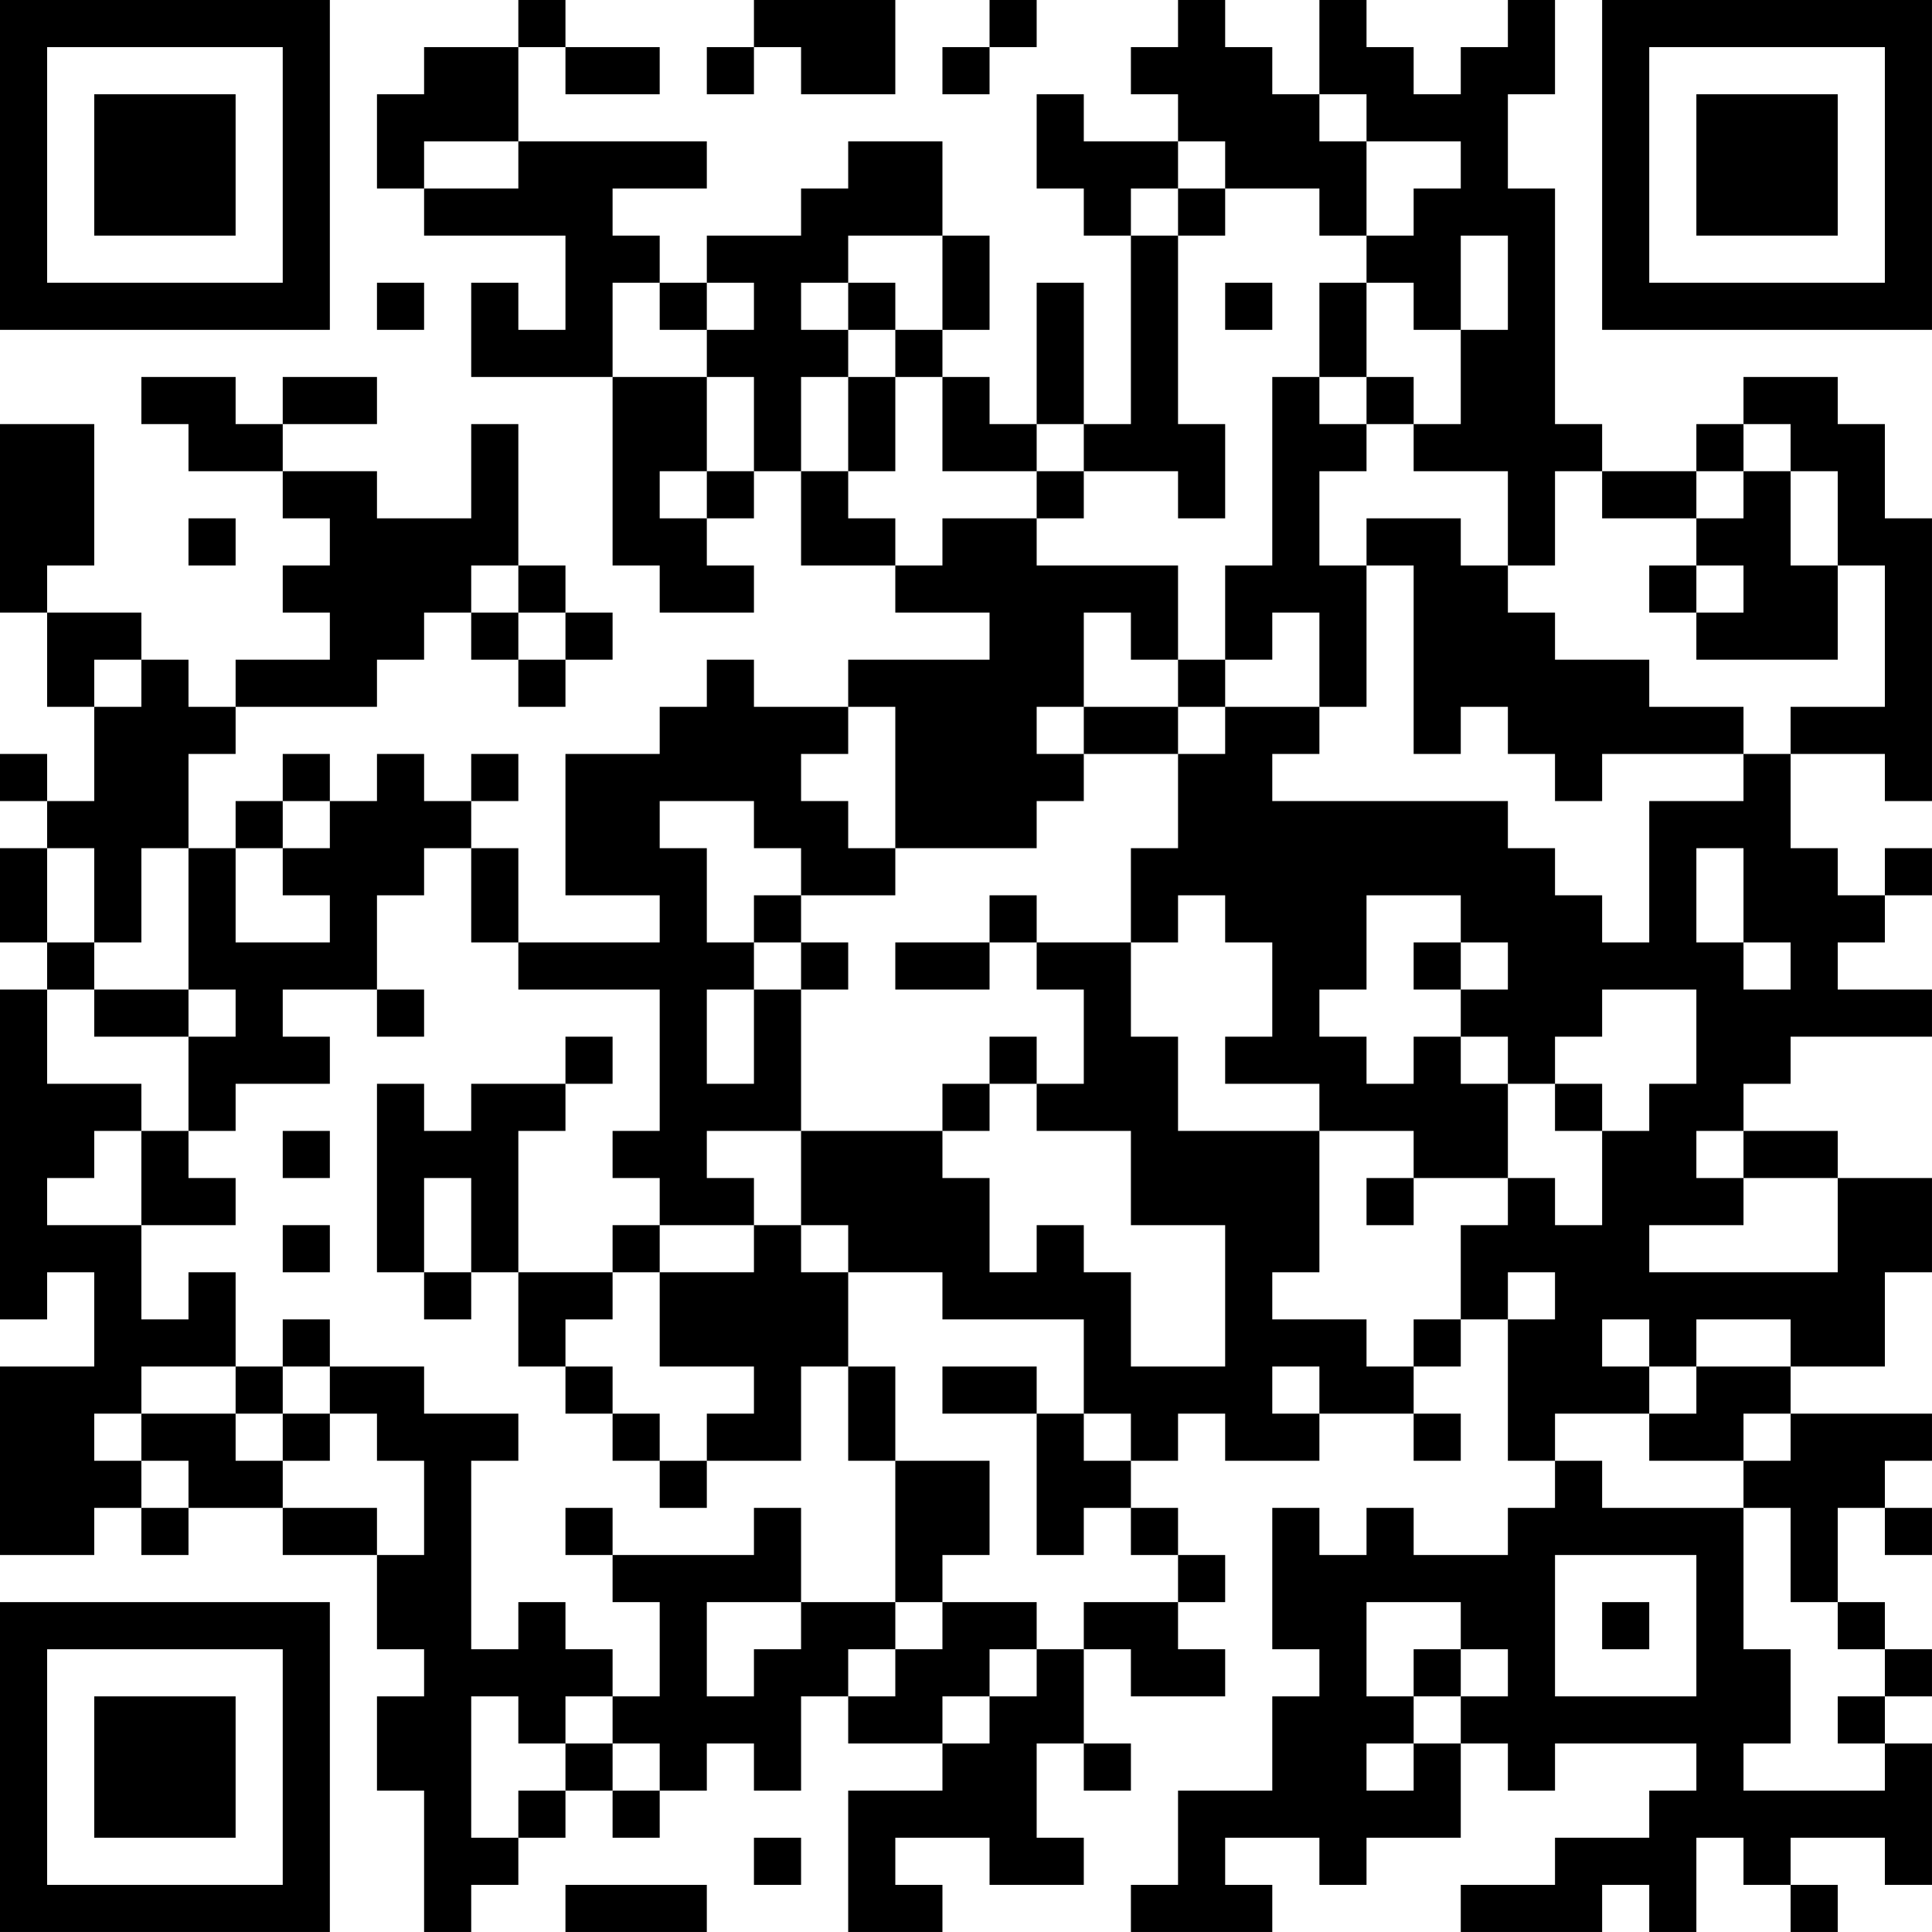 <?xml version="1.0" encoding="UTF-8"?>
<svg xmlns="http://www.w3.org/2000/svg" version="1.1" width="200" height="200" viewBox="0 0 200 200"><rect x="0" y="0" width="200" height="200" fill="#ffffff"/><g transform="scale(4.878)"><g transform="translate(0,0)"><path fill-rule="evenodd" d="M11 0L11 1L9 1L9 2L8 2L8 4L9 4L9 5L12 5L12 7L11 7L11 6L10 6L10 8L13 8L13 12L14 12L14 13L16 13L16 12L15 12L15 11L16 11L16 10L17 10L17 12L19 12L19 13L21 13L21 14L18 14L18 15L16 15L16 14L15 14L15 15L14 15L14 16L12 16L12 19L14 19L14 20L11 20L11 18L10 18L10 17L11 17L11 16L10 16L10 17L9 17L9 16L8 16L8 17L7 17L7 16L6 16L6 17L5 17L5 18L4 18L4 16L5 16L5 15L8 15L8 14L9 14L9 13L10 13L10 14L11 14L11 15L12 15L12 14L13 14L13 13L12 13L12 12L11 12L11 9L10 9L10 11L8 11L8 10L6 10L6 9L8 9L8 8L6 8L6 9L5 9L5 8L3 8L3 9L4 9L4 10L6 10L6 11L7 11L7 12L6 12L6 13L7 13L7 14L5 14L5 15L4 15L4 14L3 14L3 13L1 13L1 12L2 12L2 9L0 9L0 13L1 13L1 15L2 15L2 17L1 17L1 16L0 16L0 17L1 17L1 18L0 18L0 20L1 20L1 21L0 21L0 28L1 28L1 27L2 27L2 29L0 29L0 33L2 33L2 32L3 32L3 33L4 33L4 32L6 32L6 33L8 33L8 35L9 35L9 36L8 36L8 38L9 38L9 41L10 41L10 40L11 40L11 39L12 39L12 38L13 38L13 39L14 39L14 38L15 38L15 37L16 37L16 38L17 38L17 36L18 36L18 37L20 37L20 38L18 38L18 41L20 41L20 40L19 40L19 39L21 39L21 40L23 40L23 39L22 39L22 37L23 37L23 38L24 38L24 37L23 37L23 35L24 35L24 36L26 36L26 35L25 35L25 34L26 34L26 33L25 33L25 32L24 32L24 31L25 31L25 30L26 30L26 31L28 31L28 30L30 30L30 31L31 31L31 30L30 30L30 29L31 29L31 28L32 28L32 31L33 31L33 32L32 32L32 33L30 33L30 32L29 32L29 33L28 33L28 32L27 32L27 35L28 35L28 36L27 36L27 38L25 38L25 40L24 40L24 41L27 41L27 40L26 40L26 39L28 39L28 40L29 40L29 39L31 39L31 37L32 37L32 38L33 38L33 37L36 37L36 38L35 38L35 39L33 39L33 40L31 40L31 41L34 41L34 40L35 40L35 41L36 41L36 39L37 39L37 40L38 40L38 41L39 41L39 40L38 40L38 39L40 39L40 40L41 40L41 37L40 37L40 36L41 36L41 35L40 35L40 34L39 34L39 32L40 32L40 33L41 33L41 32L40 32L40 31L41 31L41 30L38 30L38 29L40 29L40 27L41 27L41 25L39 25L39 24L37 24L37 23L38 23L38 22L41 22L41 21L39 21L39 20L40 20L40 19L41 19L41 18L40 18L40 19L39 19L39 18L38 18L38 16L40 16L40 17L41 17L41 11L40 11L40 9L39 9L39 8L37 8L37 9L36 9L36 10L34 10L34 9L33 9L33 4L32 4L32 2L33 2L33 0L32 0L32 1L31 1L31 2L30 2L30 1L29 1L29 0L28 0L28 2L27 2L27 1L26 1L26 0L25 0L25 1L24 1L24 2L25 2L25 3L23 3L23 2L22 2L22 4L23 4L23 5L24 5L24 9L23 9L23 6L22 6L22 9L21 9L21 8L20 8L20 7L21 7L21 5L20 5L20 3L18 3L18 4L17 4L17 5L15 5L15 6L14 6L14 5L13 5L13 4L15 4L15 3L11 3L11 1L12 1L12 2L14 2L14 1L12 1L12 0ZM16 0L16 1L15 1L15 2L16 2L16 1L17 1L17 2L19 2L19 0ZM21 0L21 1L20 1L20 2L21 2L21 1L22 1L22 0ZM28 2L28 3L29 3L29 5L28 5L28 4L26 4L26 3L25 3L25 4L24 4L24 5L25 5L25 9L26 9L26 11L25 11L25 10L23 10L23 9L22 9L22 10L20 10L20 8L19 8L19 7L20 7L20 5L18 5L18 6L17 6L17 7L18 7L18 8L17 8L17 10L18 10L18 11L19 11L19 12L20 12L20 11L22 11L22 12L25 12L25 14L24 14L24 13L23 13L23 15L22 15L22 16L23 16L23 17L22 17L22 18L19 18L19 15L18 15L18 16L17 16L17 17L18 17L18 18L19 18L19 19L17 19L17 18L16 18L16 17L14 17L14 18L15 18L15 20L16 20L16 21L15 21L15 23L16 23L16 21L17 21L17 24L15 24L15 25L16 25L16 26L14 26L14 25L13 25L13 24L14 24L14 21L11 21L11 20L10 20L10 18L9 18L9 19L8 19L8 21L6 21L6 22L7 22L7 23L5 23L5 24L4 24L4 22L5 22L5 21L4 21L4 18L3 18L3 20L2 20L2 18L1 18L1 20L2 20L2 21L1 21L1 23L3 23L3 24L2 24L2 25L1 25L1 26L3 26L3 28L4 28L4 27L5 27L5 29L3 29L3 30L2 30L2 31L3 31L3 32L4 32L4 31L3 31L3 30L5 30L5 31L6 31L6 32L8 32L8 33L9 33L9 31L8 31L8 30L7 30L7 29L9 29L9 30L11 30L11 31L10 31L10 35L11 35L11 34L12 34L12 35L13 35L13 36L12 36L12 37L11 37L11 36L10 36L10 39L11 39L11 38L12 38L12 37L13 37L13 38L14 38L14 37L13 37L13 36L14 36L14 34L13 34L13 33L16 33L16 32L17 32L17 34L15 34L15 36L16 36L16 35L17 35L17 34L19 34L19 35L18 35L18 36L19 36L19 35L20 35L20 34L22 34L22 35L21 35L21 36L20 36L20 37L21 37L21 36L22 36L22 35L23 35L23 34L25 34L25 33L24 33L24 32L23 32L23 33L22 33L22 30L23 30L23 31L24 31L24 30L23 30L23 28L20 28L20 27L18 27L18 26L17 26L17 24L20 24L20 25L21 25L21 27L22 27L22 26L23 26L23 27L24 27L24 29L26 29L26 26L24 26L24 24L22 24L22 23L23 23L23 21L22 21L22 20L24 20L24 22L25 22L25 24L28 24L28 27L27 27L27 28L29 28L29 29L30 29L30 28L31 28L31 26L32 26L32 25L33 25L33 26L34 26L34 24L35 24L35 23L36 23L36 21L34 21L34 22L33 22L33 23L32 23L32 22L31 22L31 21L32 21L32 20L31 20L31 19L29 19L29 21L28 21L28 22L29 22L29 23L30 23L30 22L31 22L31 23L32 23L32 25L30 25L30 24L28 24L28 23L26 23L26 22L27 22L27 20L26 20L26 19L25 19L25 20L24 20L24 18L25 18L25 16L26 16L26 15L28 15L28 16L27 16L27 17L32 17L32 18L33 18L33 19L34 19L34 20L35 20L35 17L37 17L37 16L38 16L38 15L40 15L40 12L39 12L39 10L38 10L38 9L37 9L37 10L36 10L36 11L34 11L34 10L33 10L33 12L32 12L32 10L30 10L30 9L31 9L31 7L32 7L32 5L31 5L31 7L30 7L30 6L29 6L29 5L30 5L30 4L31 4L31 3L29 3L29 2ZM9 3L9 4L11 4L11 3ZM25 4L25 5L26 5L26 4ZM8 6L8 7L9 7L9 6ZM13 6L13 8L15 8L15 10L14 10L14 11L15 11L15 10L16 10L16 8L15 8L15 7L16 7L16 6L15 6L15 7L14 7L14 6ZM18 6L18 7L19 7L19 6ZM26 6L26 7L27 7L27 6ZM28 6L28 8L27 8L27 12L26 12L26 14L25 14L25 15L23 15L23 16L25 16L25 15L26 15L26 14L27 14L27 13L28 13L28 15L29 15L29 12L30 12L30 16L31 16L31 15L32 15L32 16L33 16L33 17L34 17L34 16L37 16L37 15L35 15L35 14L33 14L33 13L32 13L32 12L31 12L31 11L29 11L29 12L28 12L28 10L29 10L29 9L30 9L30 8L29 8L29 6ZM18 8L18 10L19 10L19 8ZM28 8L28 9L29 9L29 8ZM22 10L22 11L23 11L23 10ZM37 10L37 11L36 11L36 12L35 12L35 13L36 13L36 14L39 14L39 12L38 12L38 10ZM4 11L4 12L5 12L5 11ZM10 12L10 13L11 13L11 14L12 14L12 13L11 13L11 12ZM36 12L36 13L37 13L37 12ZM2 14L2 15L3 15L3 14ZM6 17L6 18L5 18L5 20L7 20L7 19L6 19L6 18L7 18L7 17ZM36 18L36 20L37 20L37 21L38 21L38 20L37 20L37 18ZM16 19L16 20L17 20L17 21L18 21L18 20L17 20L17 19ZM21 19L21 20L19 20L19 21L21 21L21 20L22 20L22 19ZM30 20L30 21L31 21L31 20ZM2 21L2 22L4 22L4 21ZM8 21L8 22L9 22L9 21ZM12 22L12 23L10 23L10 24L9 24L9 23L8 23L8 27L9 27L9 28L10 28L10 27L11 27L11 29L12 29L12 30L13 30L13 31L14 31L14 32L15 32L15 31L17 31L17 29L18 29L18 31L19 31L19 34L20 34L20 33L21 33L21 31L19 31L19 29L18 29L18 27L17 27L17 26L16 26L16 27L14 27L14 26L13 26L13 27L11 27L11 24L12 24L12 23L13 23L13 22ZM21 22L21 23L20 23L20 24L21 24L21 23L22 23L22 22ZM33 23L33 24L34 24L34 23ZM3 24L3 26L5 26L5 25L4 25L4 24ZM6 24L6 25L7 25L7 24ZM36 24L36 25L37 25L37 26L35 26L35 27L39 27L39 25L37 25L37 24ZM9 25L9 27L10 27L10 25ZM29 25L29 26L30 26L30 25ZM6 26L6 27L7 27L7 26ZM13 27L13 28L12 28L12 29L13 29L13 30L14 30L14 31L15 31L15 30L16 30L16 29L14 29L14 27ZM32 27L32 28L33 28L33 27ZM6 28L6 29L5 29L5 30L6 30L6 31L7 31L7 30L6 30L6 29L7 29L7 28ZM34 28L34 29L35 29L35 30L33 30L33 31L34 31L34 32L37 32L37 35L38 35L38 37L37 37L37 38L40 38L40 37L39 37L39 36L40 36L40 35L39 35L39 34L38 34L38 32L37 32L37 31L38 31L38 30L37 30L37 31L35 31L35 30L36 30L36 29L38 29L38 28L36 28L36 29L35 29L35 28ZM20 29L20 30L22 30L22 29ZM27 29L27 30L28 30L28 29ZM12 32L12 33L13 33L13 32ZM33 33L33 36L36 36L36 33ZM29 34L29 36L30 36L30 37L29 37L29 38L30 38L30 37L31 37L31 36L32 36L32 35L31 35L31 34ZM34 34L34 35L35 35L35 34ZM30 35L30 36L31 36L31 35ZM16 39L16 40L17 40L17 39ZM12 40L12 41L15 41L15 40ZM0 0L0 7L7 7L7 0ZM1 1L1 6L6 6L6 1ZM2 2L2 5L5 5L5 2ZM34 0L34 7L41 7L41 0ZM35 1L35 6L40 6L40 1ZM36 2L36 5L39 5L39 2ZM0 34L0 41L7 41L7 34ZM1 35L1 40L6 40L6 35ZM2 36L2 39L5 39L5 36Z" fill="#000000"/></g></g></svg>
